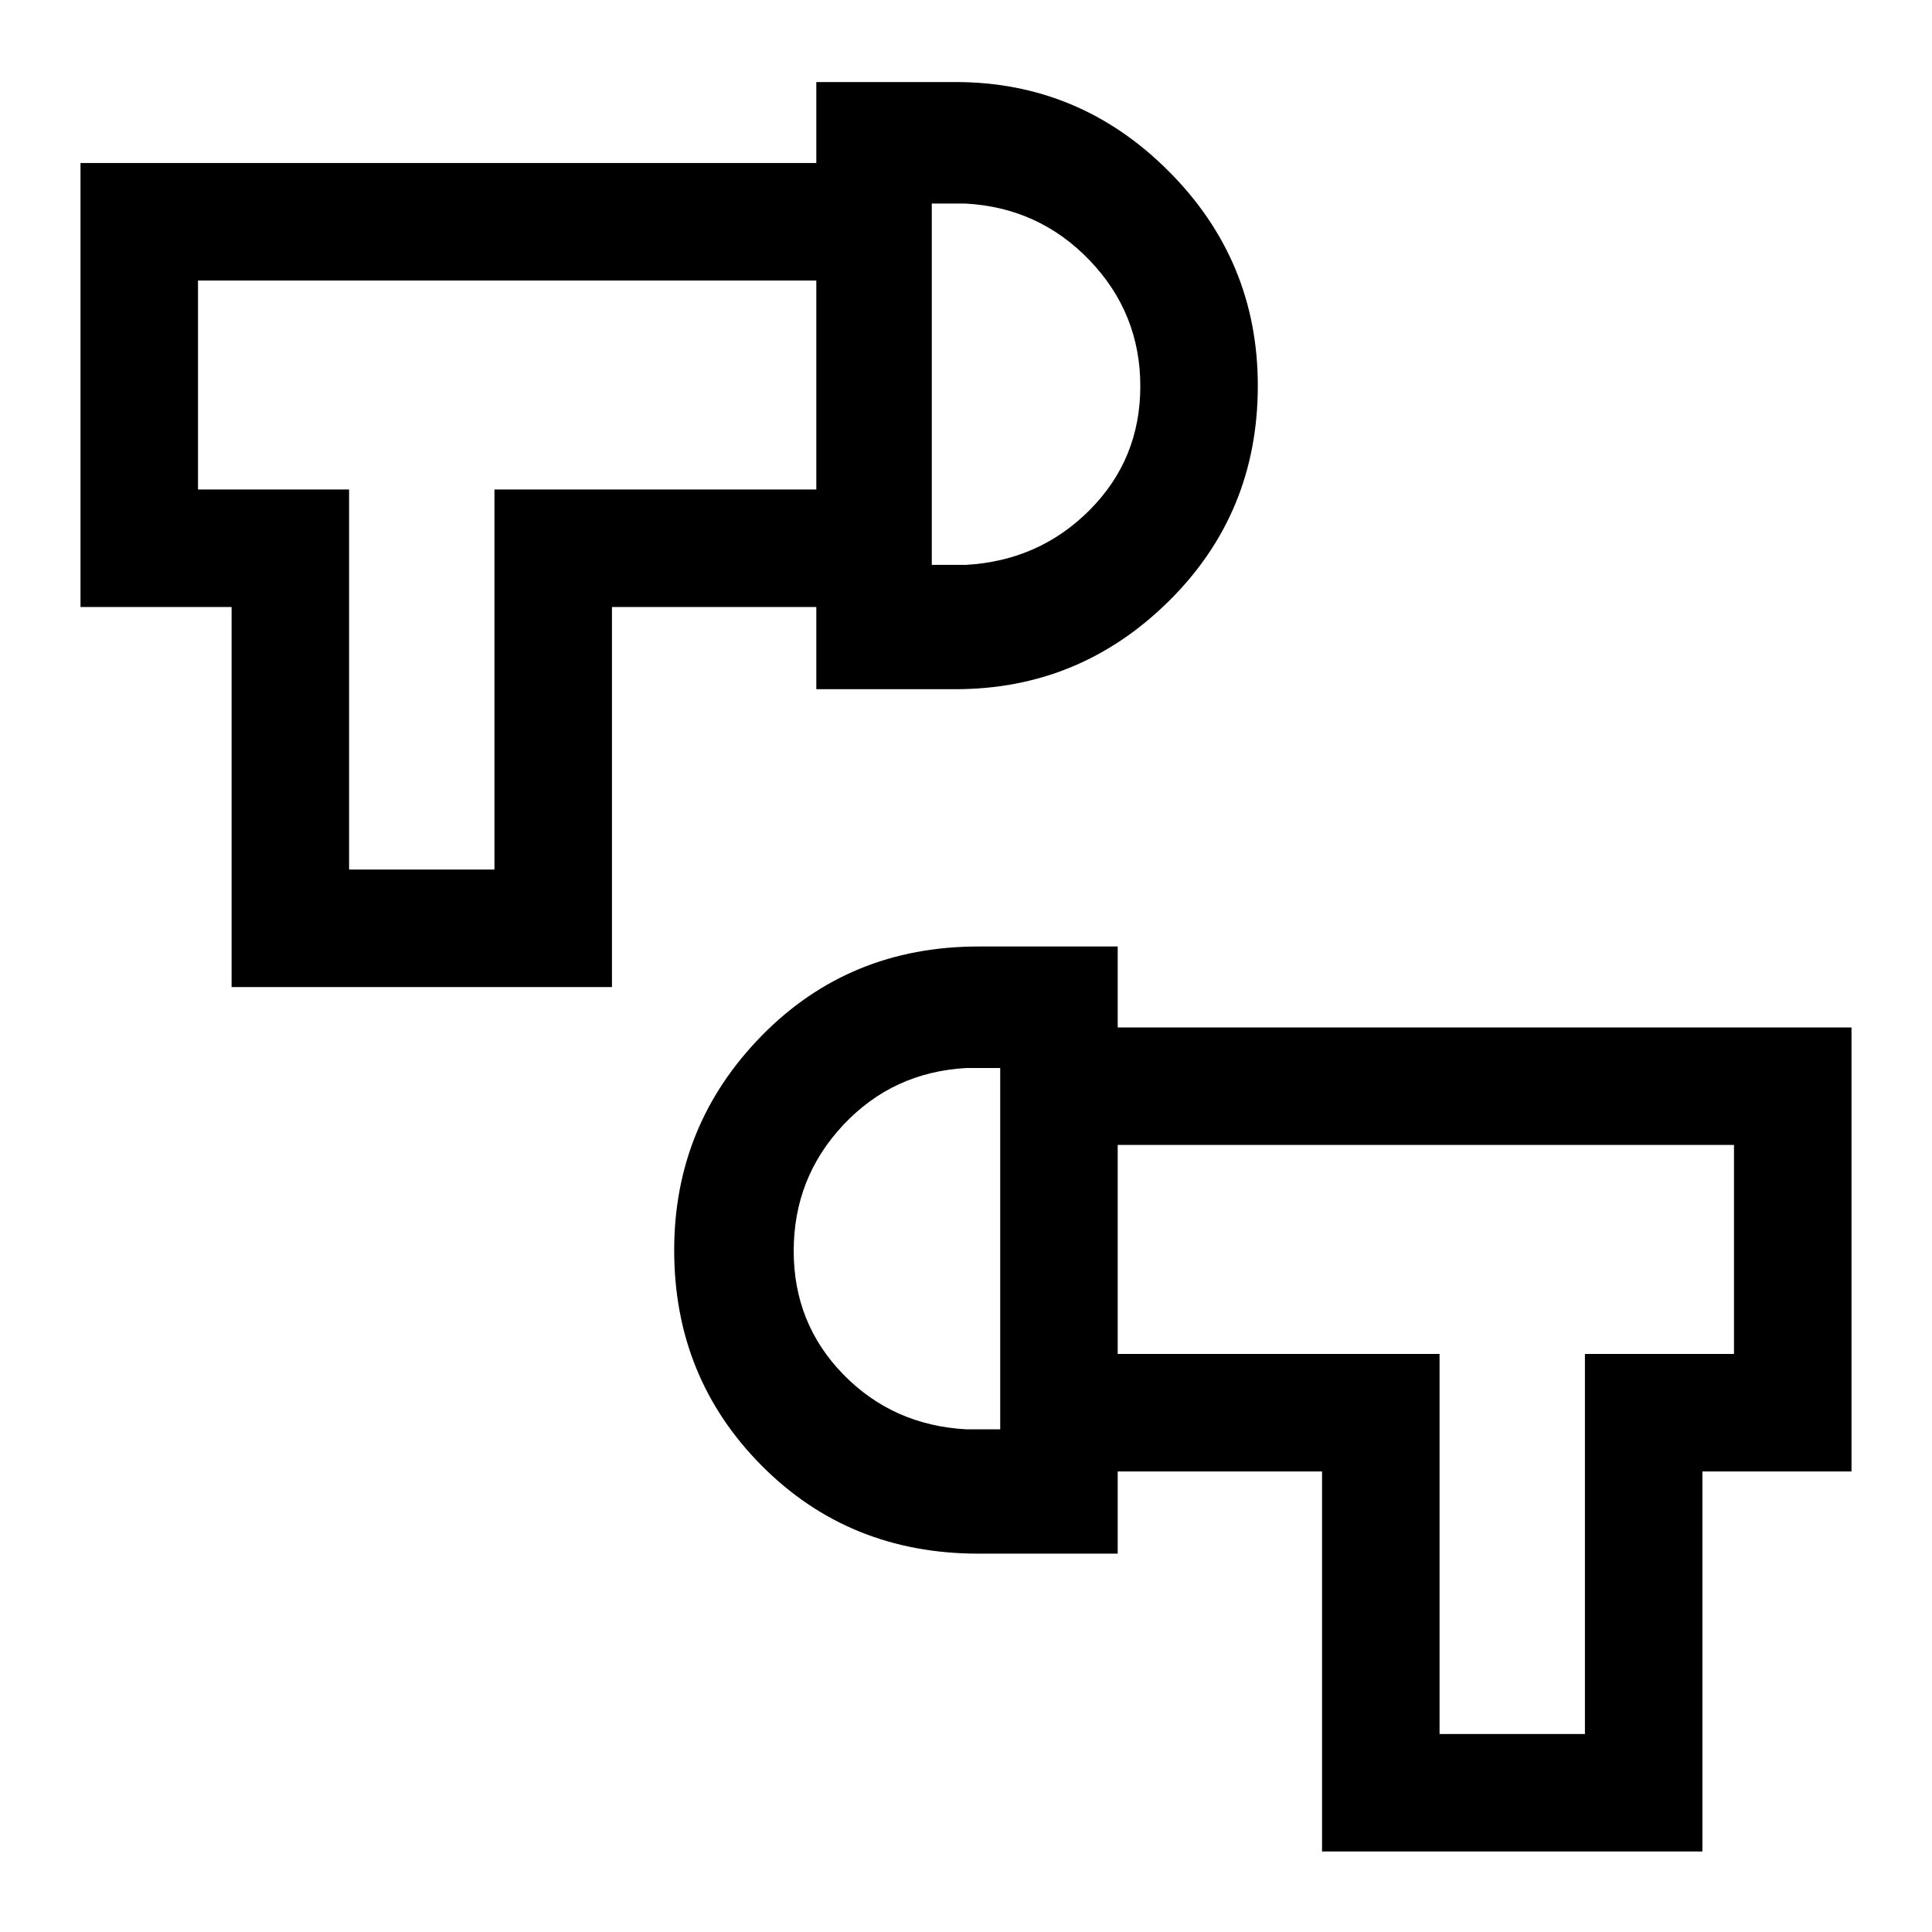 <svg xmlns="http://www.w3.org/2000/svg" height="48" viewBox="0 -960 960 960" width="48"><path d="M656.92-40v-188.85H555.38v-58.38h159.93v188.84h72.23v-188.84h74.07v-103.85H555.38v-58.38H920v220.61h-74.08V-40h-189ZM486.23-188q-64.33 0-107.78-43.76T335-338.77q0-62.18 43.45-106.55t107.78-44.37h69.15V-188h-69.15ZM497-249.77v-179.54h-16.77q-36.52 2-61.18 28.26-24.66 26.25-24.66 62.67 0 36.07 24.66 61.34 24.66 25.27 61.18 27.27H497ZM115.08-469.54v-188.84H40V-879h365.62v58.39H98.39v103.84h75.07v188.85h72.23v-188.85h159.93v58.39H304.08v188.84h-189Zm290.54-148v-301.69h69.15q61.74 0 105.98 44.34Q625-830.55 625-768.31q0 63.31-44.25 107.04-44.24 43.73-105.98 43.73h-69.15ZM463-679.31h16.77q36.54-2 61.69-27.27t25.15-61.53q0-36.26-25.15-62.5-25.15-26.24-61.69-28.24H463v179.54Zm34 340.46Zm-34-429.53ZM210.08-769Zm541.84 429.54Z"/></svg>